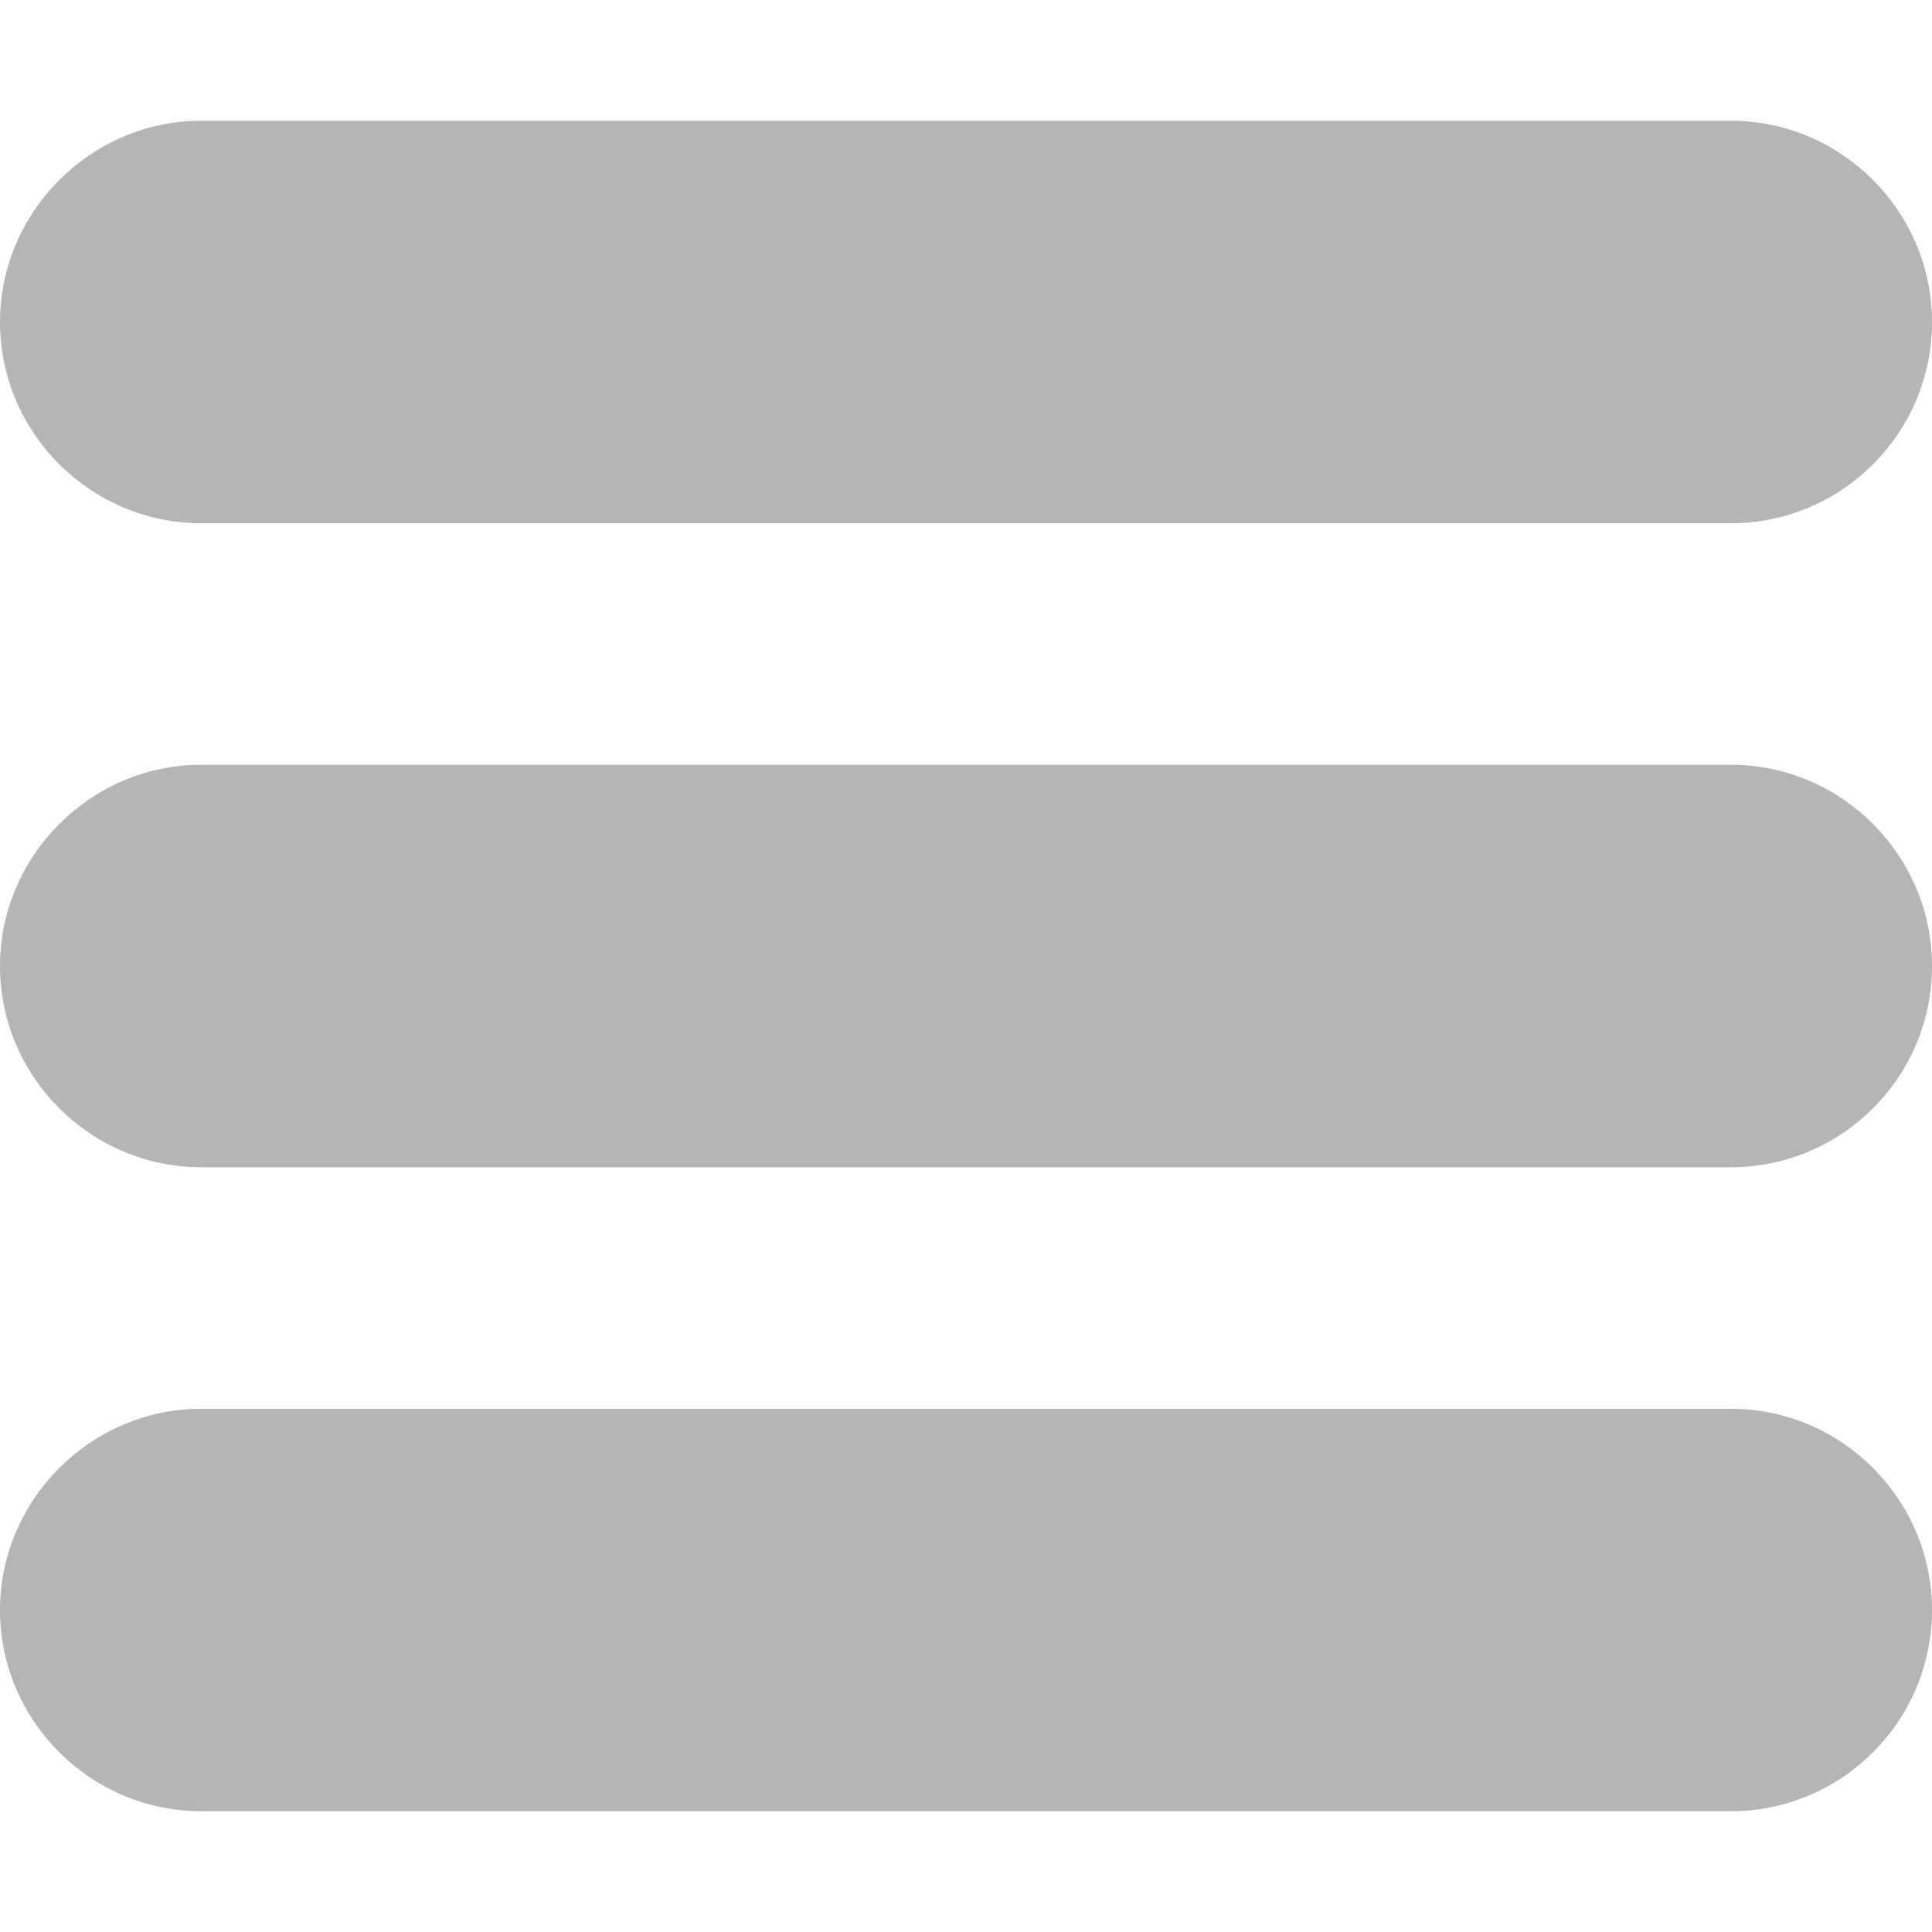 <svg width="24" height="24" viewBox="0 0 24 24" xmlns="http://www.w3.org/2000/svg"><path fill="#B5B5B5" d="M21.50,9.50 C22.88,9.50 24.00,10.63 24.00,12.00 C24.00,13.38 22.88,14.50 21.50,14.50 L2.50,14.50 C1.13,14.50 0.00,13.38 0.00,12.00 C0.00,10.63 1.13,9.50 2.50,9.50 L21.50,9.50 Z M2.50,6.50 C1.13,6.50 0.00,5.38 0.00,4.00 C0.00,2.63 1.13,1.50 2.50,1.50 L21.50,1.50 C22.88,1.50 24.00,2.63 24.00,4.00 C24.00,5.38 22.88,6.50 21.50,6.50 L2.50,6.50 Z M21.50,17.50 C22.88,17.50 24.00,18.63 24.00,20.00 C24.00,21.38 22.88,22.50 21.50,22.50 L2.50,22.50 C1.13,22.50 0.00,21.38 0.00,20.00 C0.00,18.63 1.13,17.50 2.50,17.50 L21.50,17.50 Z"/></svg>
